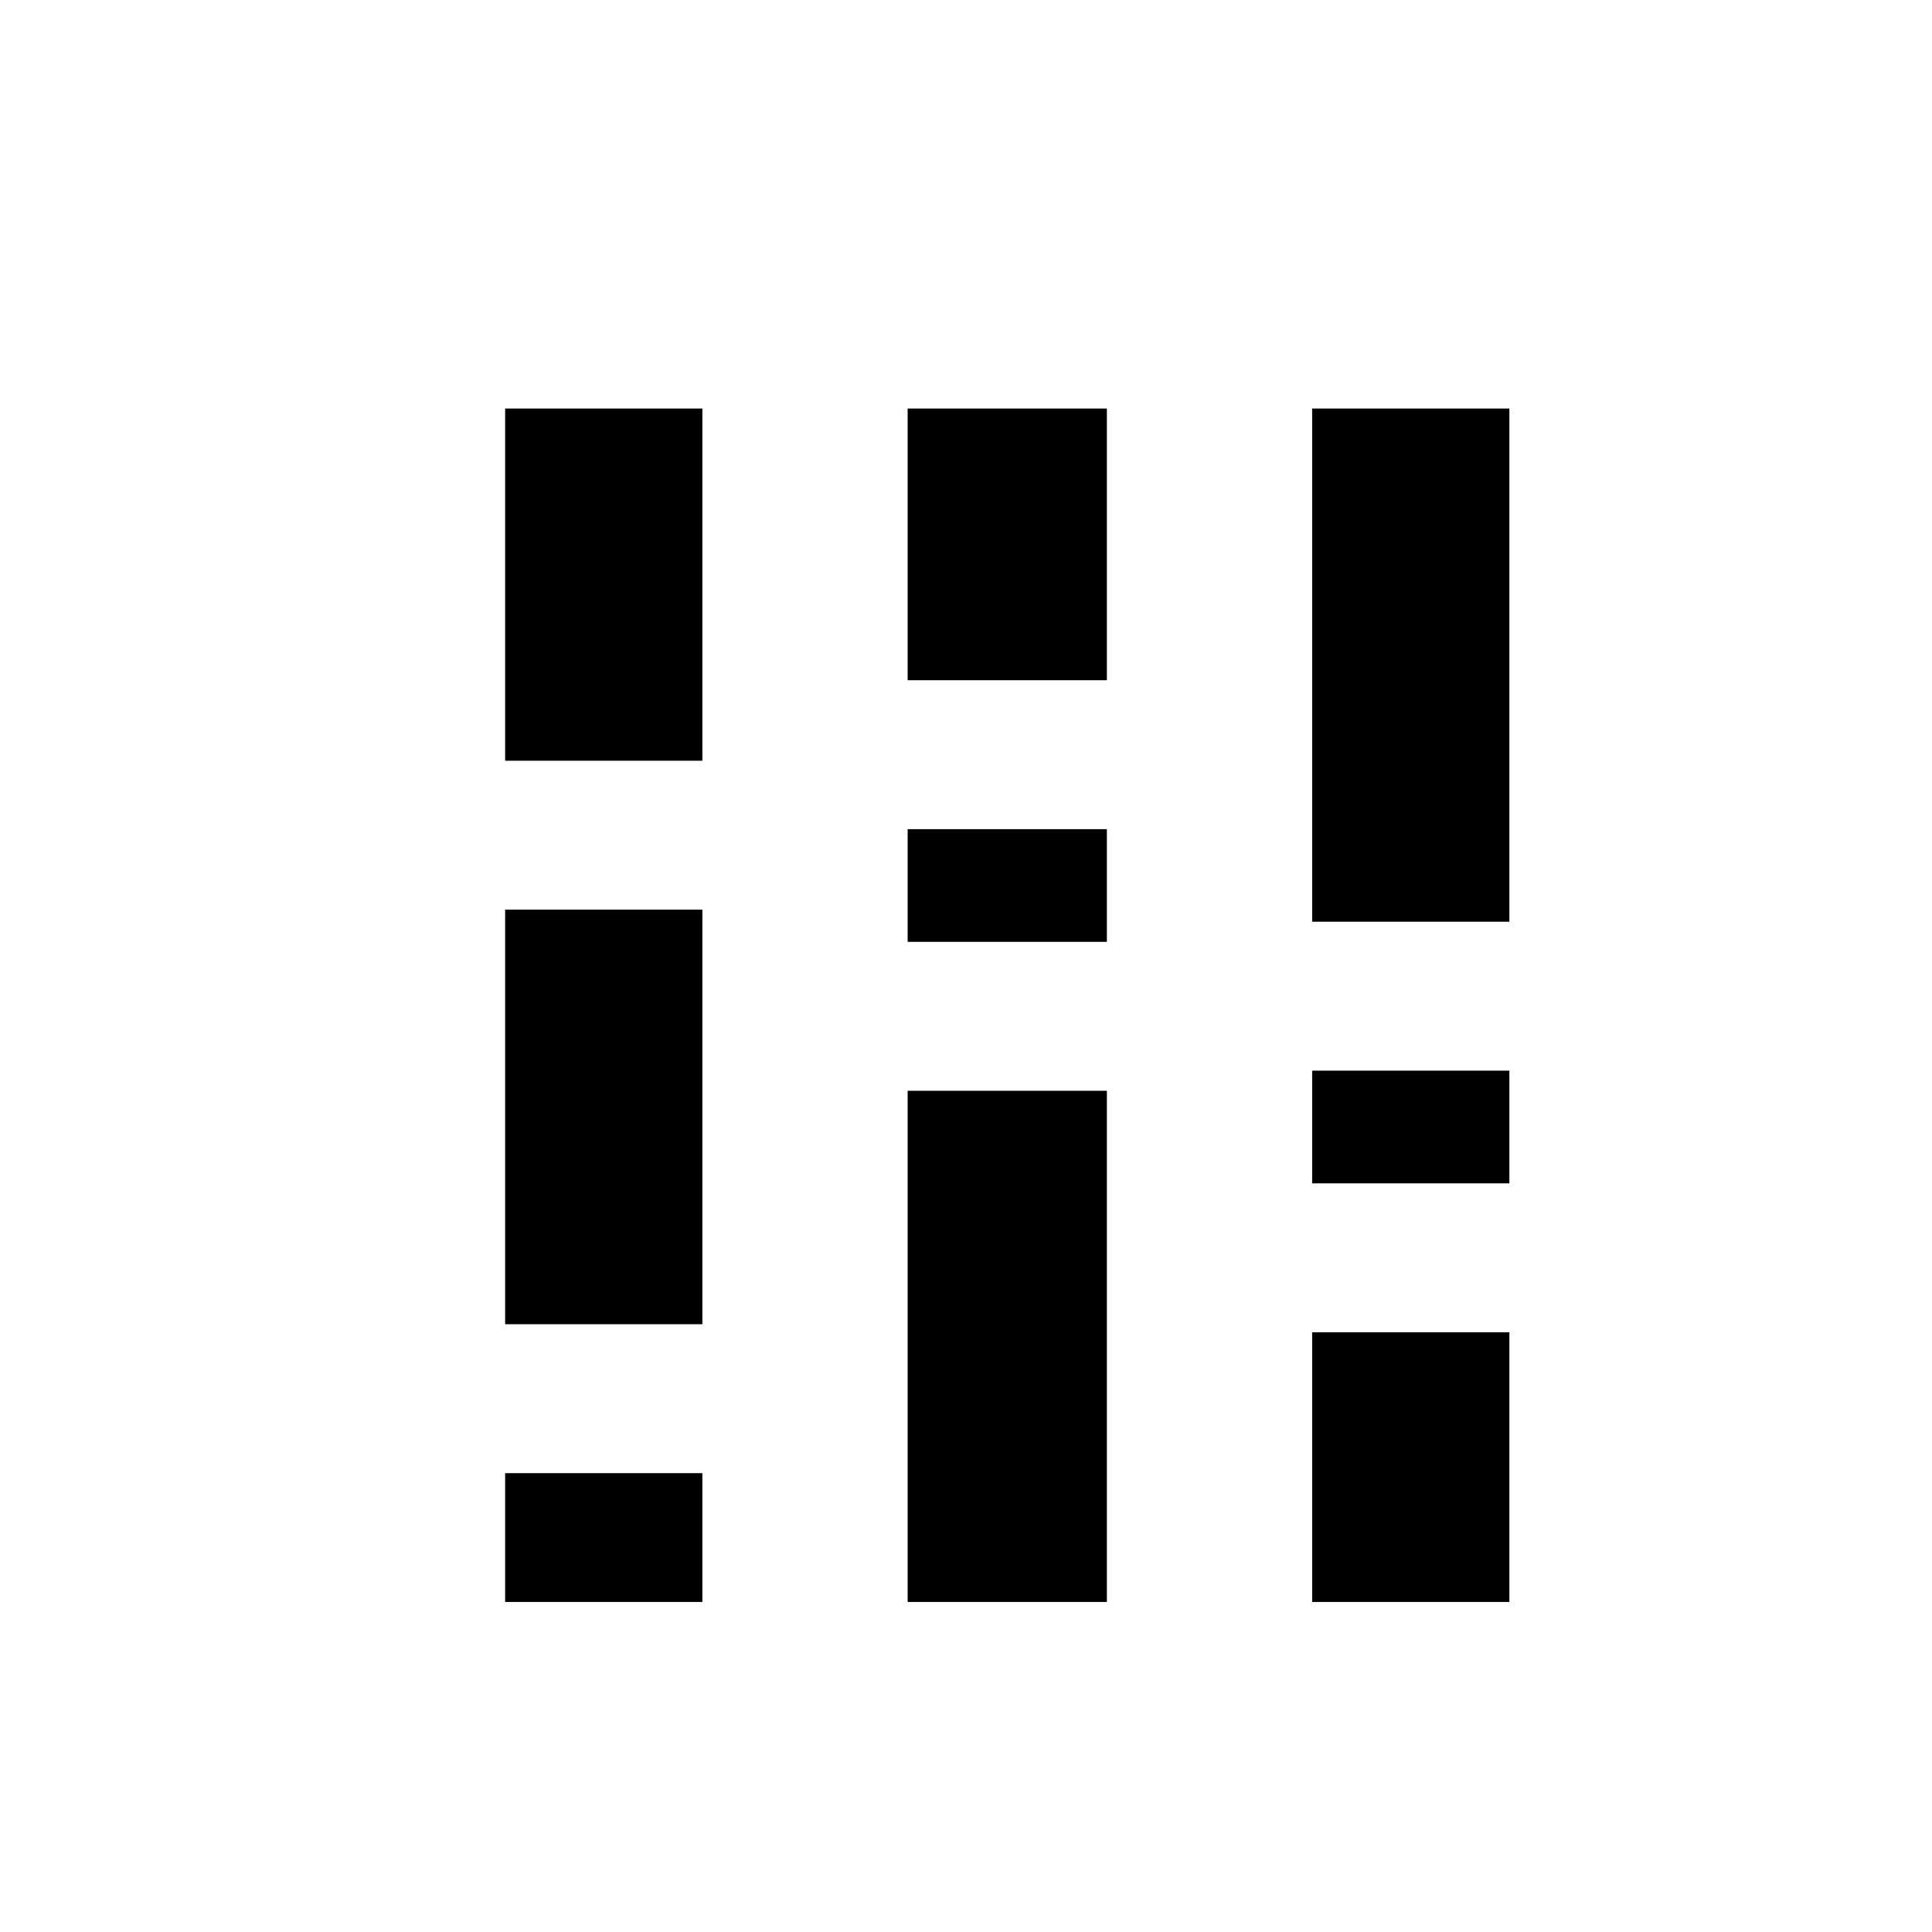 <svg xmlns="http://www.w3.org/2000/svg" height="48" width="48"><path d="M12.55 32.9V22.6H17.45V32.9ZM12.55 39.8V36.6H17.45V39.8ZM12.55 18.9V10.15H17.45V18.9ZM32.6 39.8V33.1H37.5V39.8ZM32.6 29.4V26.6H37.5V29.4ZM32.6 22.9V10.15H37.5V22.9ZM22.55 39.8V27.1H27.5V39.8ZM22.55 23.4V20.6H27.5V23.4ZM22.55 16.9V10.15H27.5V16.9Z"/></svg>